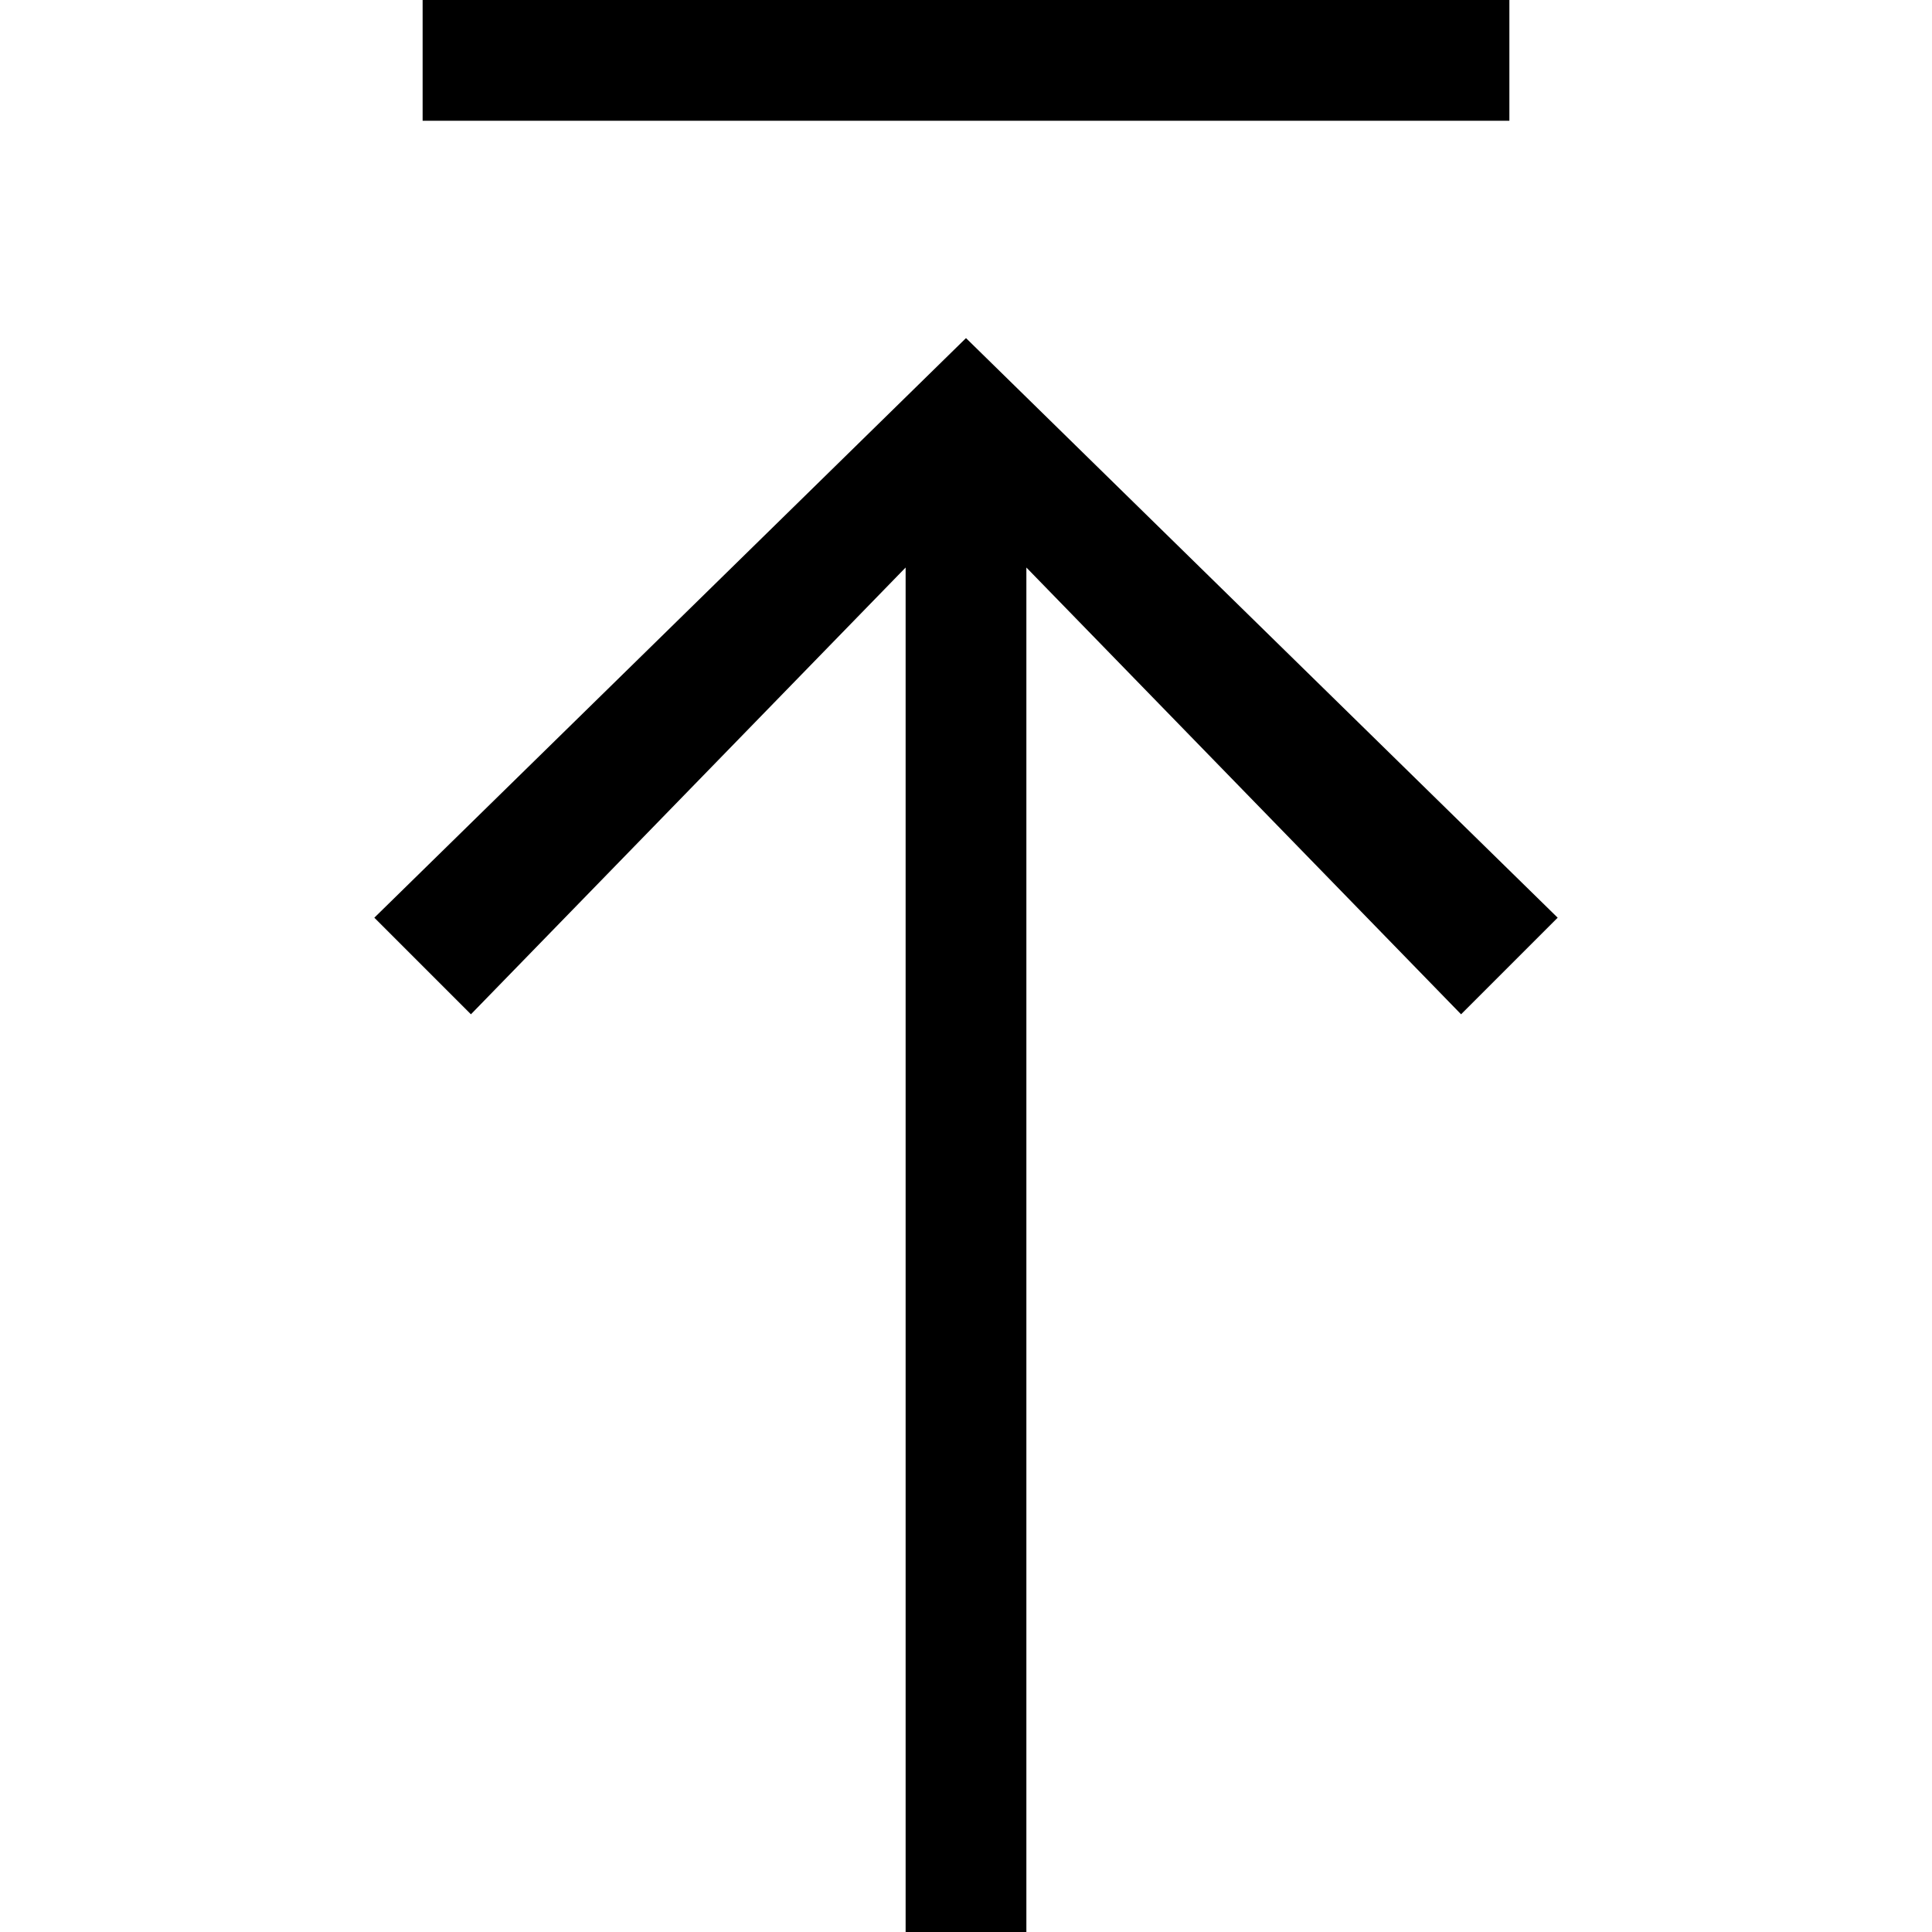 <svg viewBox="0 0 16 16" class="msportalfx-svg-palette-inherit" role="presentation" focusable="false" xmlns:svg="http://www.w3.org/2000/svg" xmlns:xlink="http://www.w3.org/1999/xlink" id="FxSymbol0-018"><g><title></title><path d="M12.9 7.6l-.8.8-3.6-3.7V16h-1V4.7L3.9 8.4l-.8-.8L8 2.8zM12.5 0v1h-9V0z"></path></g></svg>